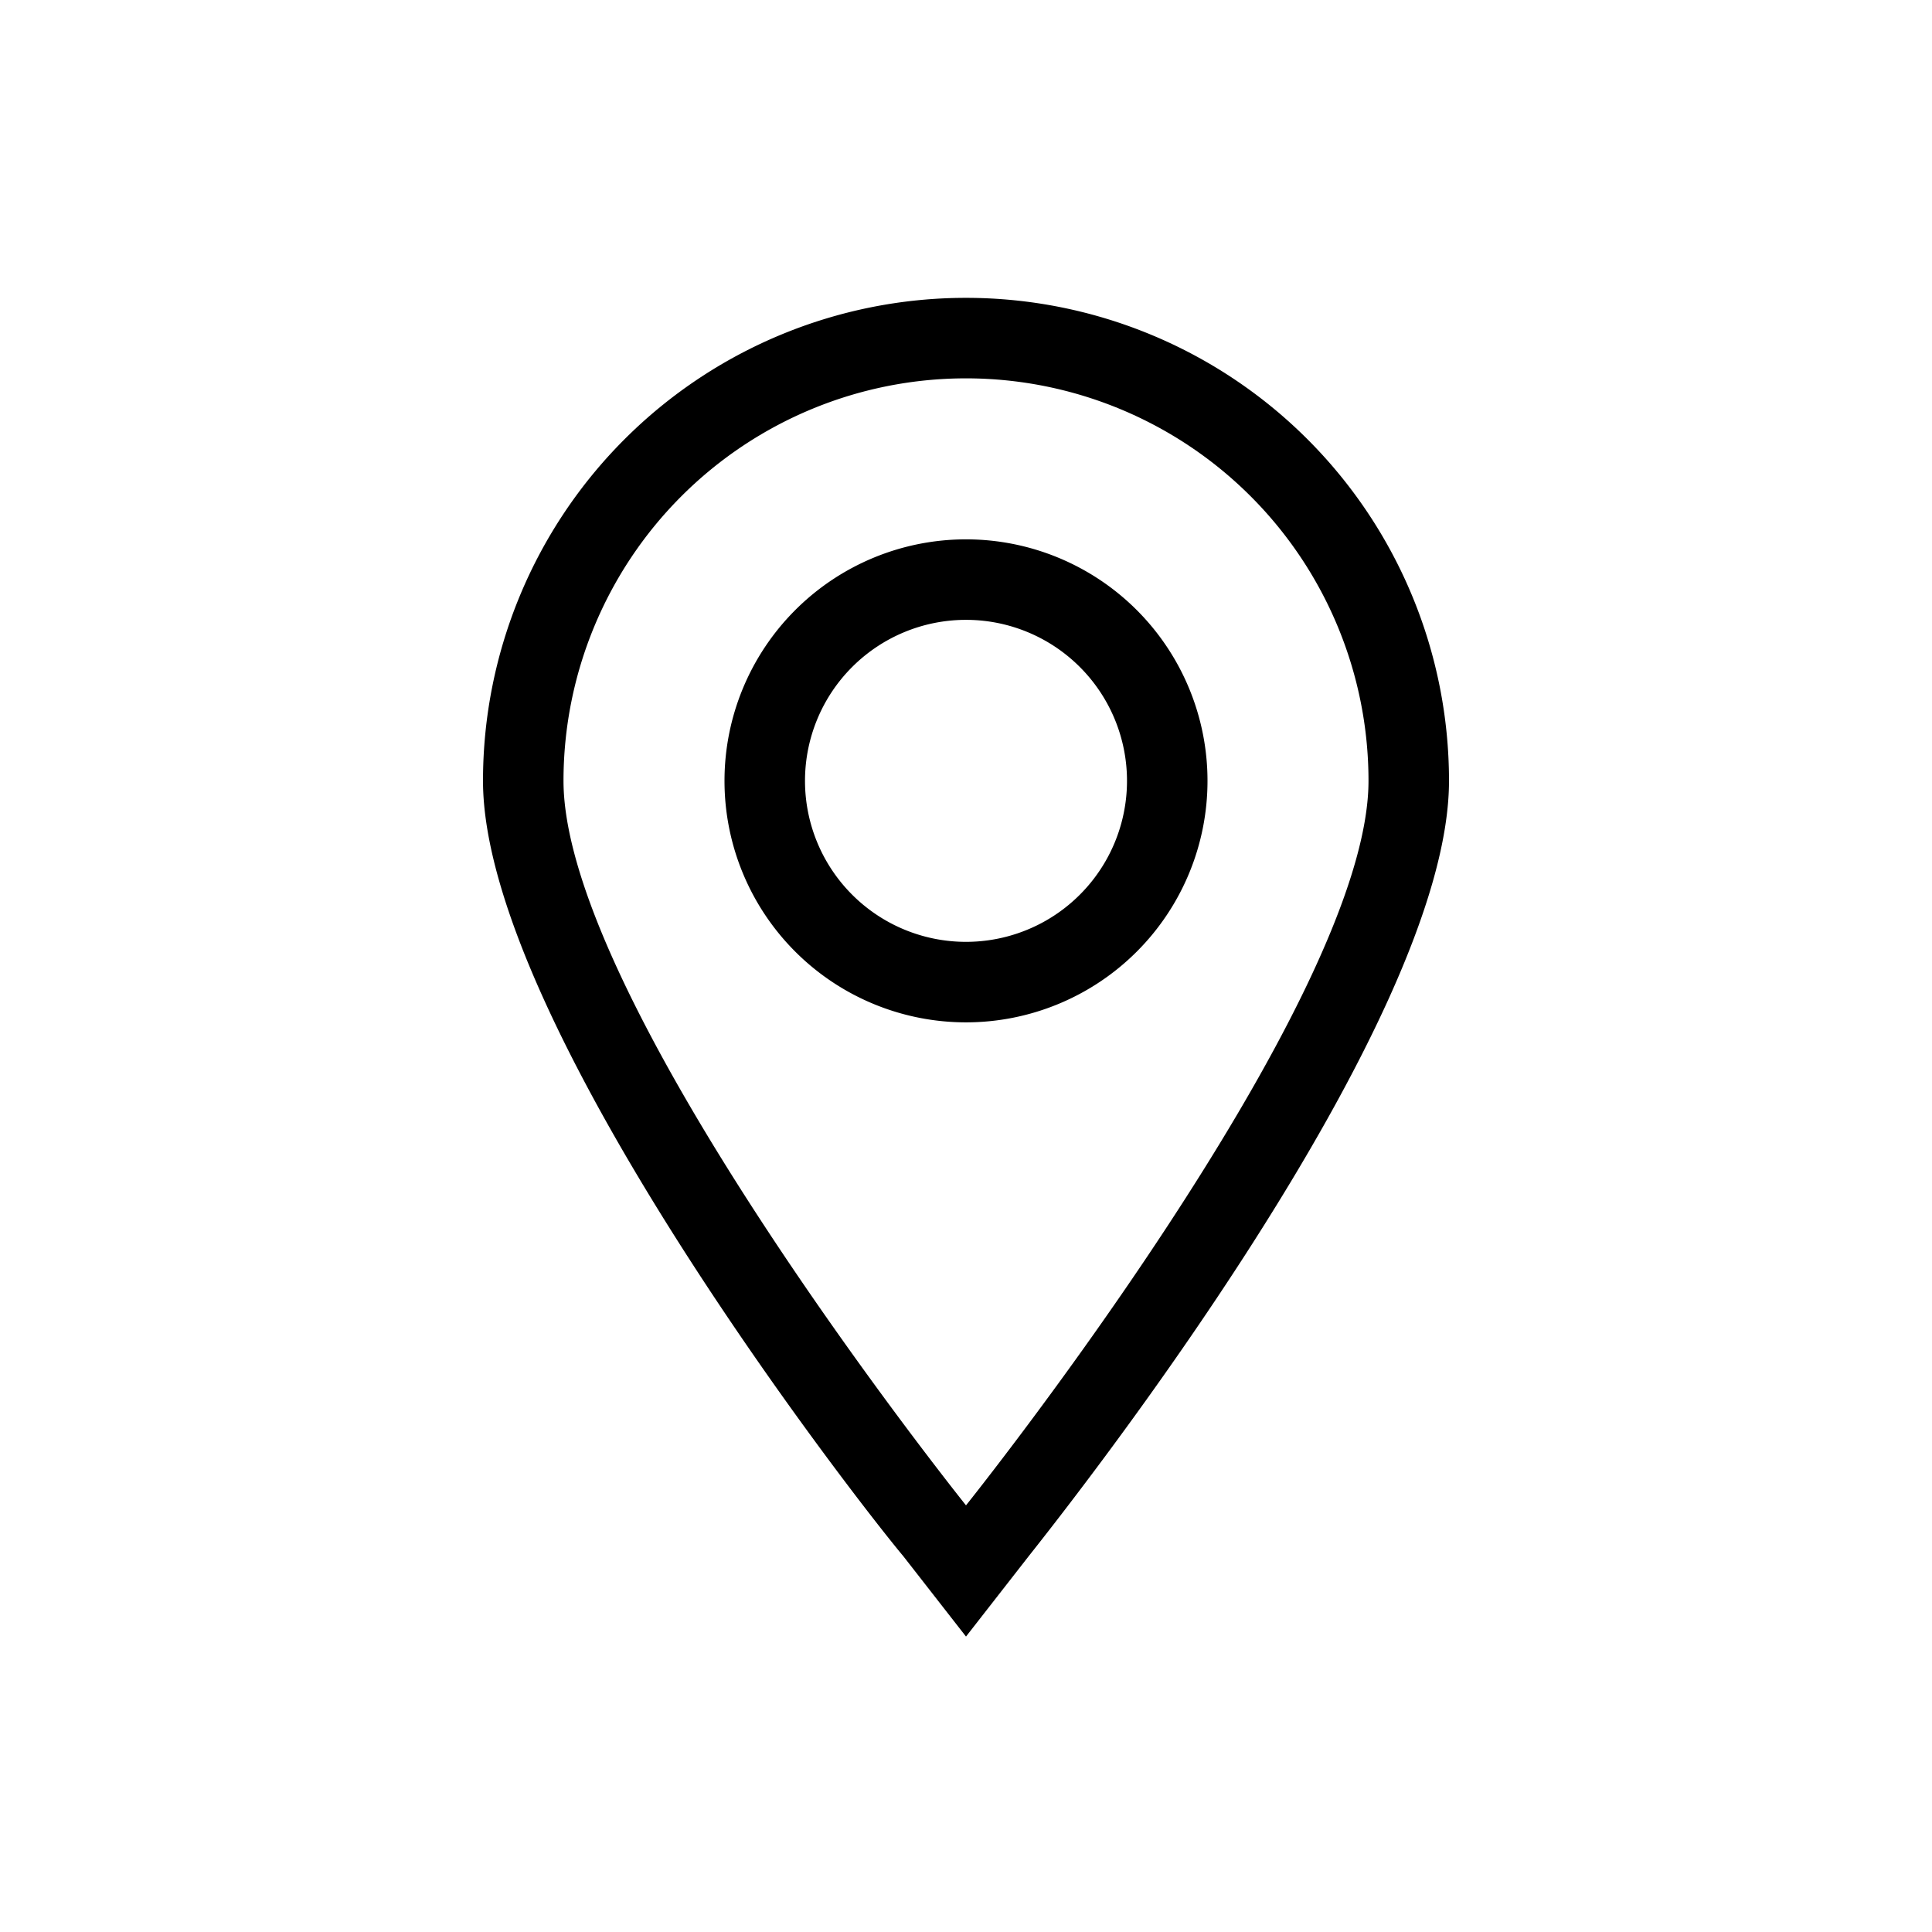 <svg id="Layer_1" data-name="Layer 1" xmlns="http://www.w3.org/2000/svg" xmlns:xlink="http://www.w3.org/1999/xlink" viewBox="0 0 24 24"><defs><style>.cls-1{fill:none;}.cls-2{clip-path:url(#clip-path);}</style><clipPath id="clip-path"><rect class="cls-1" width="24" height="24"/></clipPath></defs><title>E1X_ico_font</title><g id="ico_map_tools_location"><g class="cls-2"><g class="cls-2"><path d="M12,3.7a6,6,0,0,0-6,6c0,3,4.69,9,5.22,9.63l.78,1,.78-1c.53-.67,5.22-6.6,5.22-9.63A6,6,0,0,0,12,3.7Zm0,15s-5-6.24-5-9a5,5,0,1,1,10,0C17,12.46,12,18.7,12,18.7Zm0-12a3,3,0,1,0,3,3A3,3,0,0,0,12,6.7Zm0,5a2,2,0,1,1,2-2A2,2,0,0,1,12,11.7Z"/></g></g></g></svg>